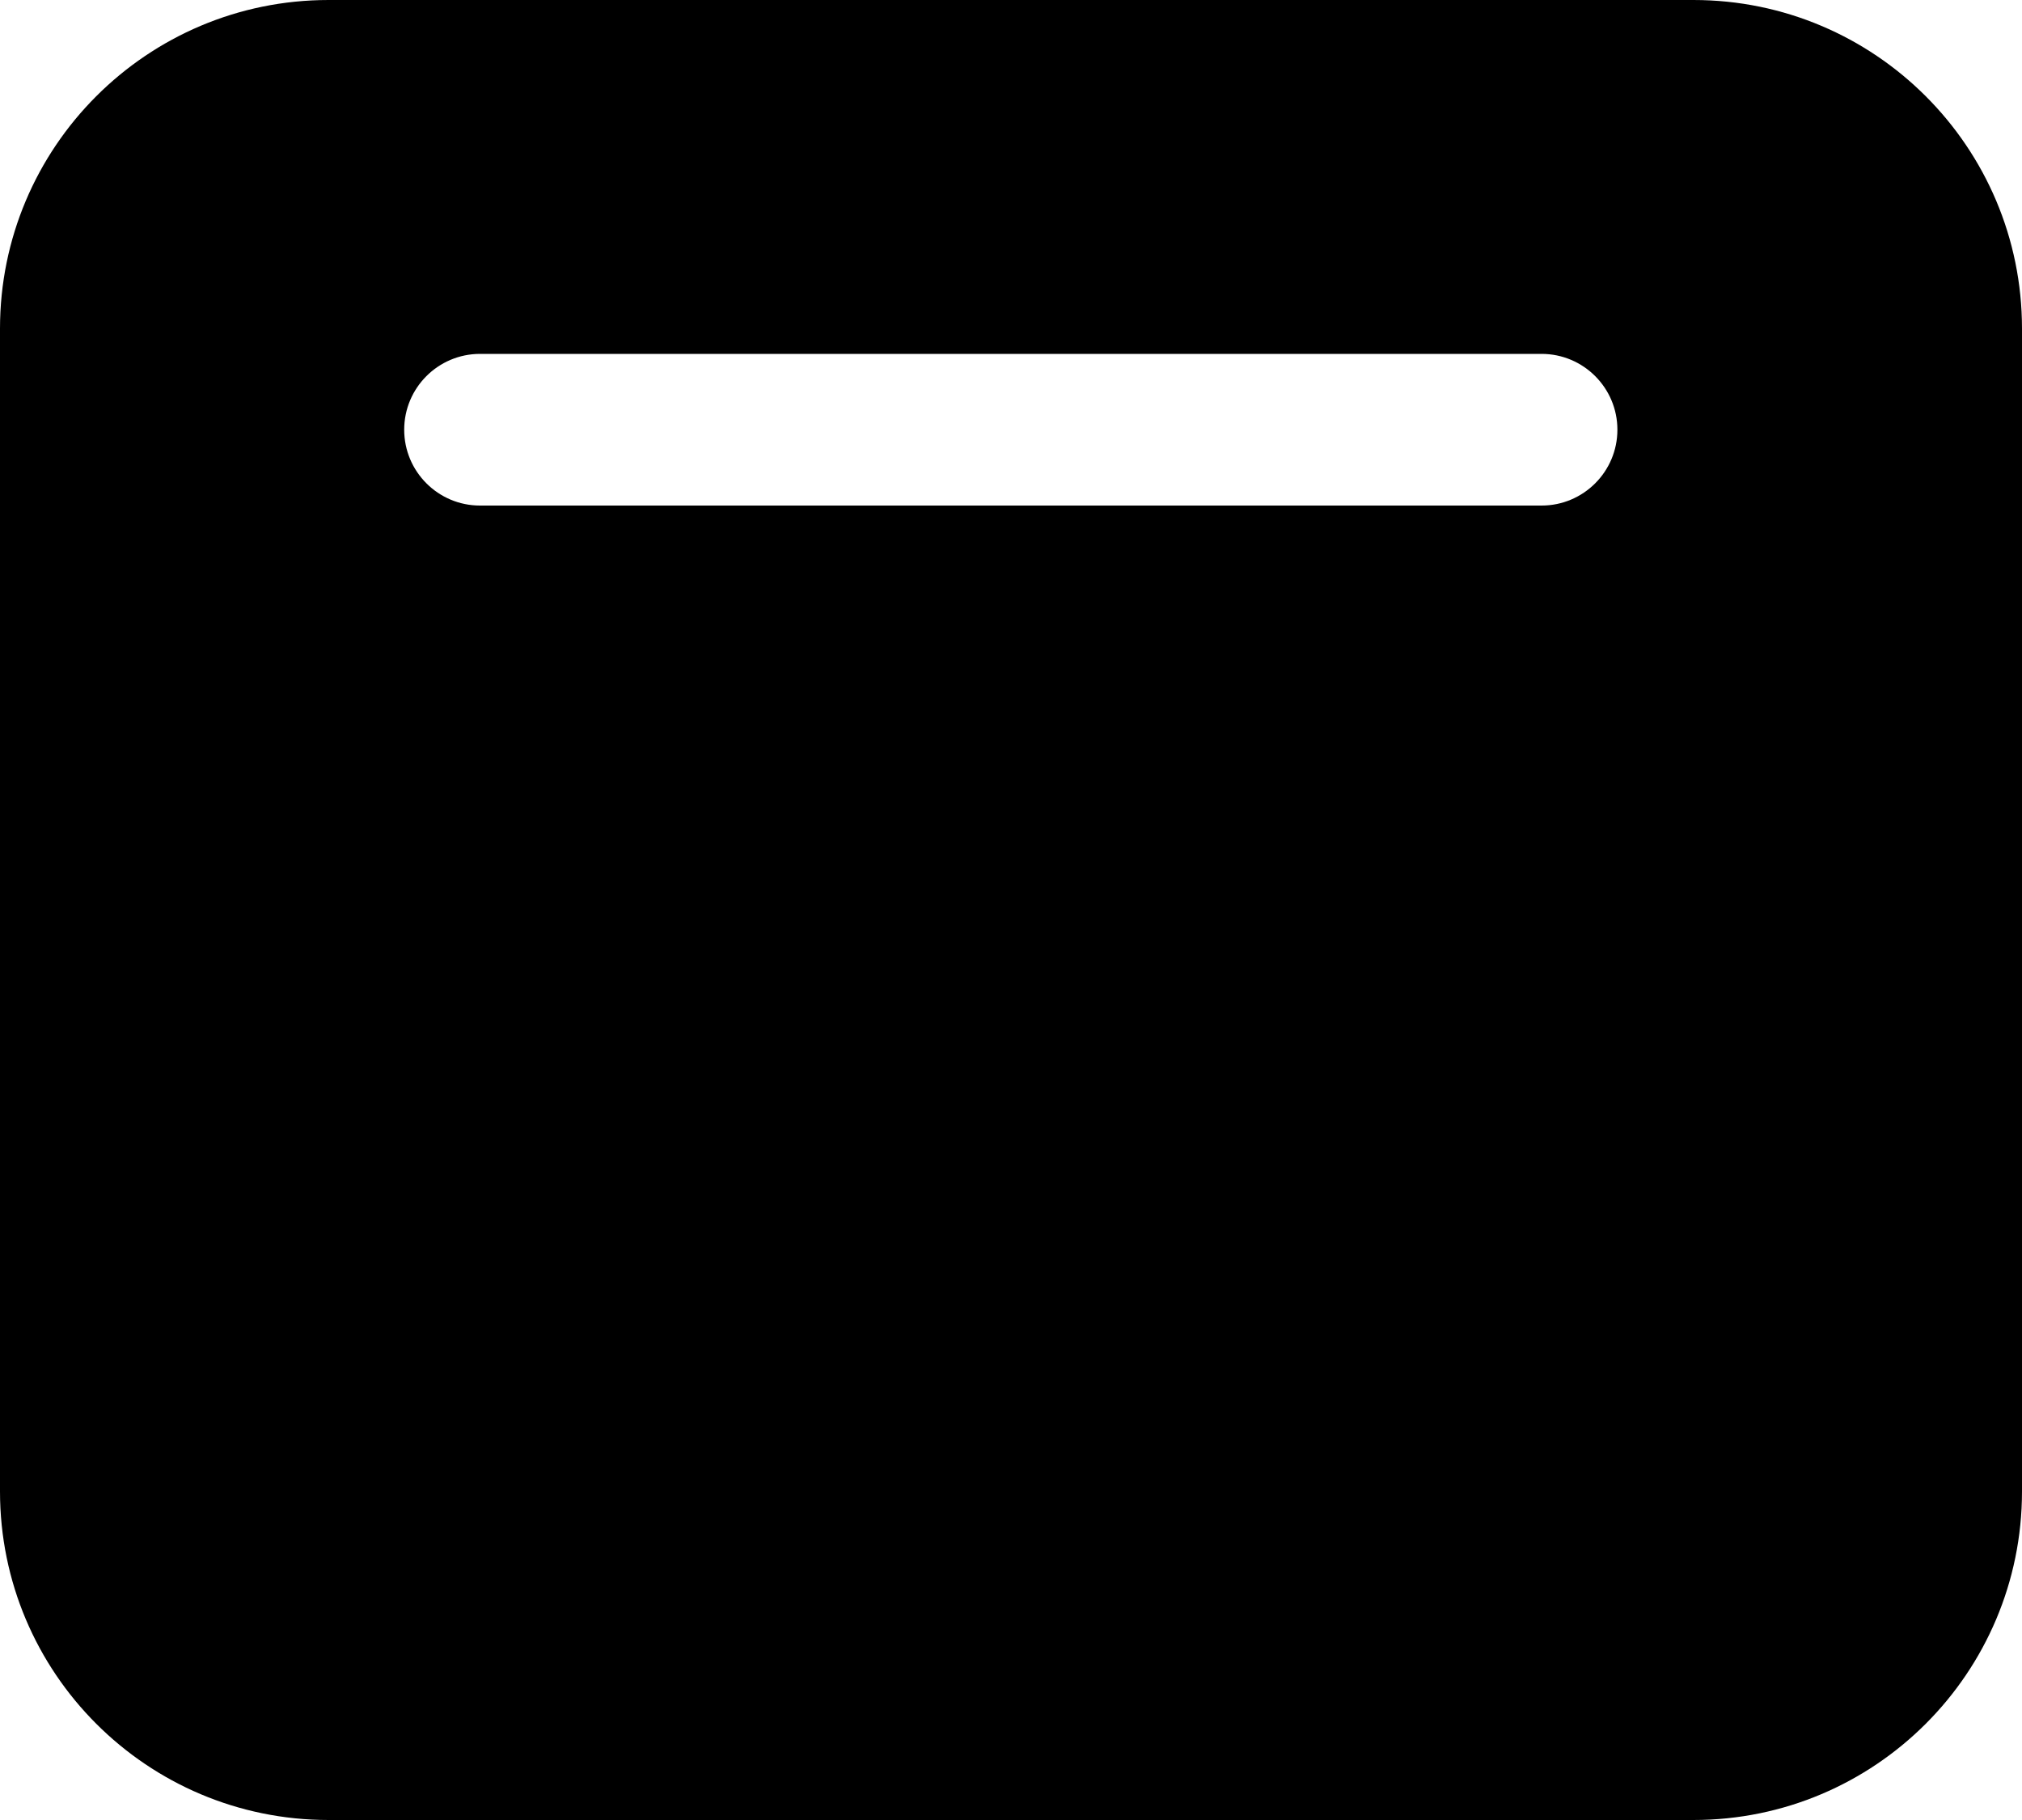 ﻿<?xml version="1.0" encoding="utf-8"?>
<svg version="1.1" xmlns:xlink="http://www.w3.org/1999/xlink" width="20px" height="18px" xmlns="http://www.w3.org/2000/svg">
  <g transform="matrix(1 0 0 1 -306 -241 )">
    <path d="M 3.25 0  L 16.75 0  C 18.545 0  20 1.455  20 3.25  L 20 14.75  C 20 16.545  18.545 18  16.75 18  L 3.25 18  C 1.455 18  0 16.545  0 14.75  L 0 3.25  C 0 1.455  1.455 0  3.25 0  Z M 15.248 3.5  L 4.748 3.5  C 4.334 3.5  3.998 3.836  3.998 4.25  C 3.998 4.664  4.334 5  4.748 5  L 15.248 5  C 15.662 5  15.998 4.664  15.998 4.25  C 15.998 3.836  15.662 3.5  15.248 3.5  Z " fill-rule="nonzero" fill="#000000" stroke="none" transform="matrix(1 0 0 1 306 241 )" />
  </g>
</svg>